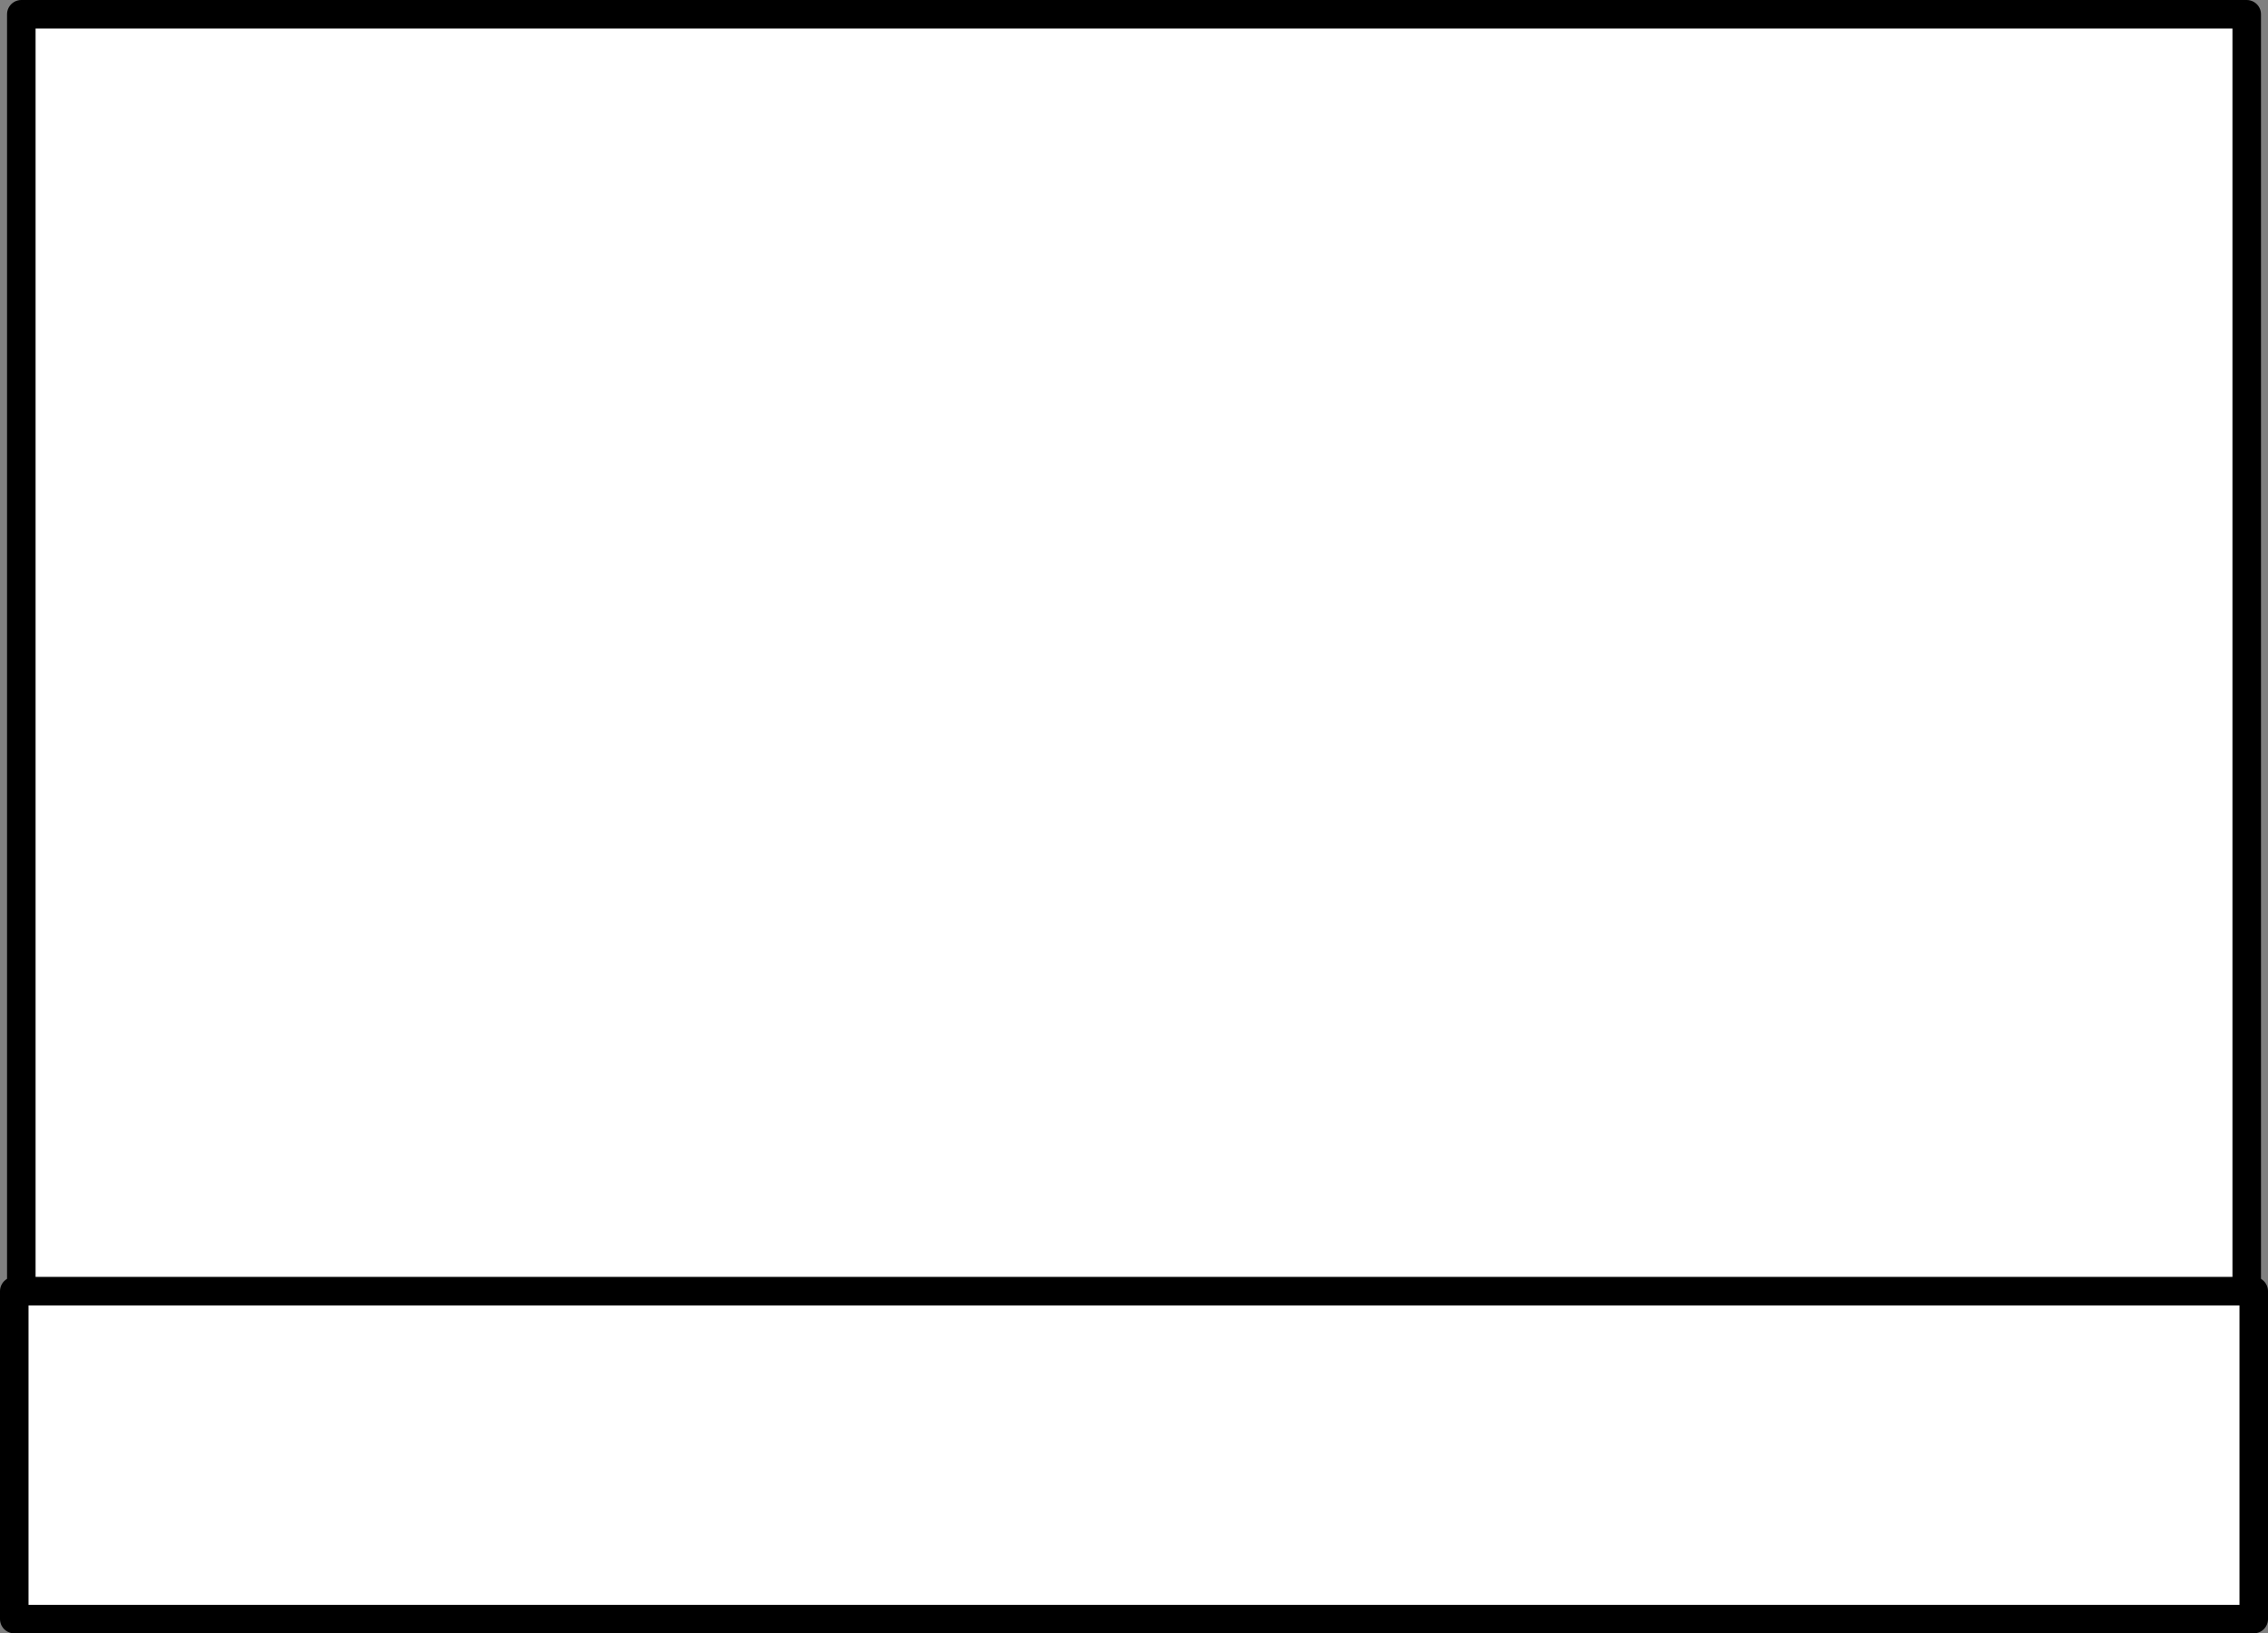 <?xml version="1.0" encoding="UTF-8" standalone="no"?>
<!-- Created with Inkscape (http://www.inkscape.org/) -->
<svg
   xmlns:dc="http://purl.org/dc/elements/1.1/"
   xmlns:cc="http://web.resource.org/cc/"
   xmlns:rdf="http://www.w3.org/1999/02/22-rdf-syntax-ns#"
   xmlns:svg="http://www.w3.org/2000/svg"
   xmlns="http://www.w3.org/2000/svg"
   xmlns:sodipodi="http://sodipodi.sourceforge.net/DTD/sodipodi-0.dtd"
   xmlns:inkscape="http://www.inkscape.org/namespaces/inkscape"
   width="79.493"
   height="57.247"
   id="svg2"
   sodipodi:version="0.32"
   inkscape:version="0.45"
   sodipodi:modified="true"
   version="1.0">
  <rect width="100%" height="100%" fill="#808080" stroke="none"/>
  <defs
     id="defs4" />
  <sodipodi:namedview
     id="base"
     pagecolor="#ffffff"
     bordercolor="#666666"
     borderopacity="1.0"
     inkscape:pageopacity="0.0"
     inkscape:pageshadow="2"
     inkscape:zoom="1"
     inkscape:cx="39.746517"
     inkscape:cy="28.623257"
     inkscape:document-units="px"
     inkscape:current-layer="layer1"
     inkscape:window-width="1280"
     inkscape:window-height="950"
     inkscape:window-x="0"
     inkscape:window-y="24" />
  <g
     inkscape:label="Camada 1"
     inkscape:groupmode="layer"
     id="layer1"
     transform="translate(-175.253,-372.862)">
    <g
       id="g4104">
      <rect
         y="373.362"
         x="176"
         height="45"
         width="78"
         id="rect2160"
         style="opacity:1;fill:#ffffff;fill-opacity:1;fill-rule:evenodd;stroke:#000000;stroke-width:1;stroke-linecap:round;stroke-linejoin:round;stroke-miterlimit:4;stroke-dasharray:none;stroke-opacity:1" />
      <rect
         style="opacity:1;fill:#ffffff;fill-opacity:1;fill-rule:evenodd;stroke:#000000;stroke-width:1;stroke-linecap:round;stroke-linejoin:round;stroke-miterlimit:4;stroke-dasharray:none;stroke-opacity:1"
         id="rect3133"
         width="78.493"
         height="11.493"
         x="175.753"
         y="418.116" />
    </g>
  </g>
</svg>
